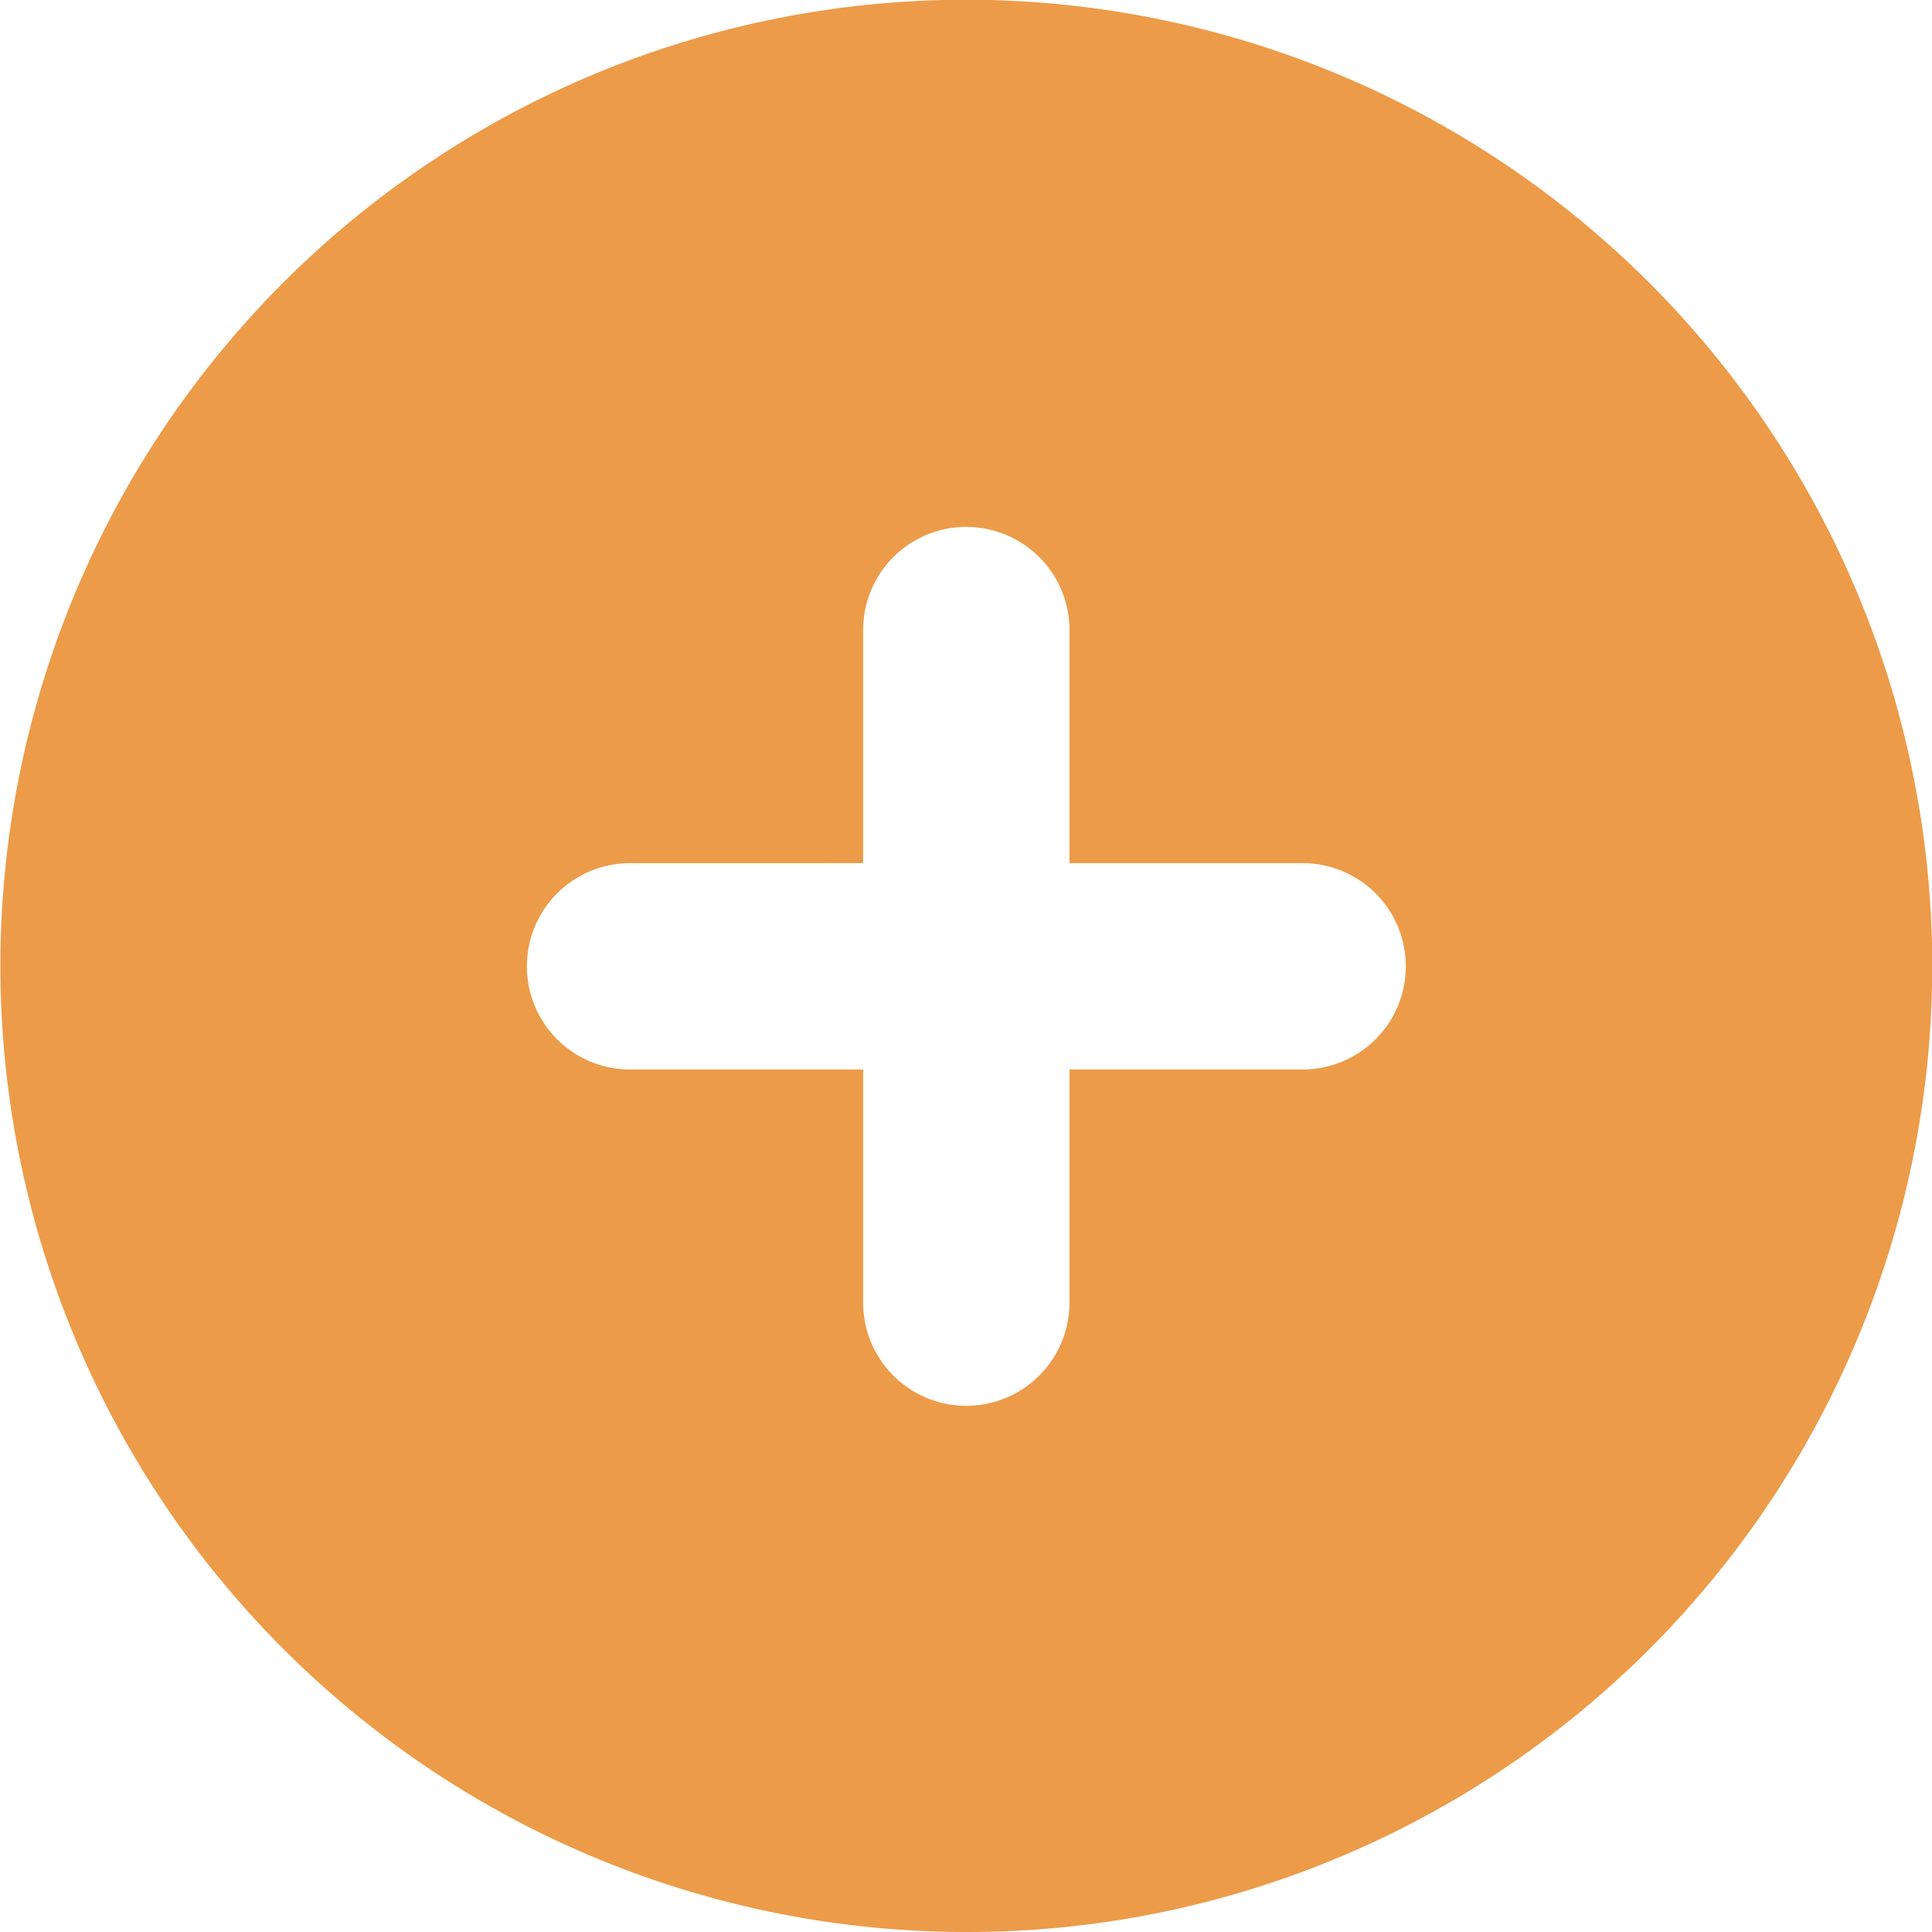 <svg xmlns="http://www.w3.org/2000/svg" width="66" height="66" viewBox="0 0 66 66">
  <path id="Differenzmenge_1" data-name="Differenzmenge 1" d="M33,66A33.009,33.009,0,0,1,20.155,2.593a33.008,33.008,0,0,1,25.69,60.813A32.792,32.792,0,0,1,33,66ZM21.524,29.487a3.524,3.524,0,1,0,0,7.049h7.962V44.5a3.524,3.524,0,1,0,7.049,0V36.535H44.5a3.524,3.524,0,1,0,0-7.049H36.535V21.524a3.524,3.524,0,1,0-7.049,0v7.962Z" fill="#ec9b49"/>
</svg>
